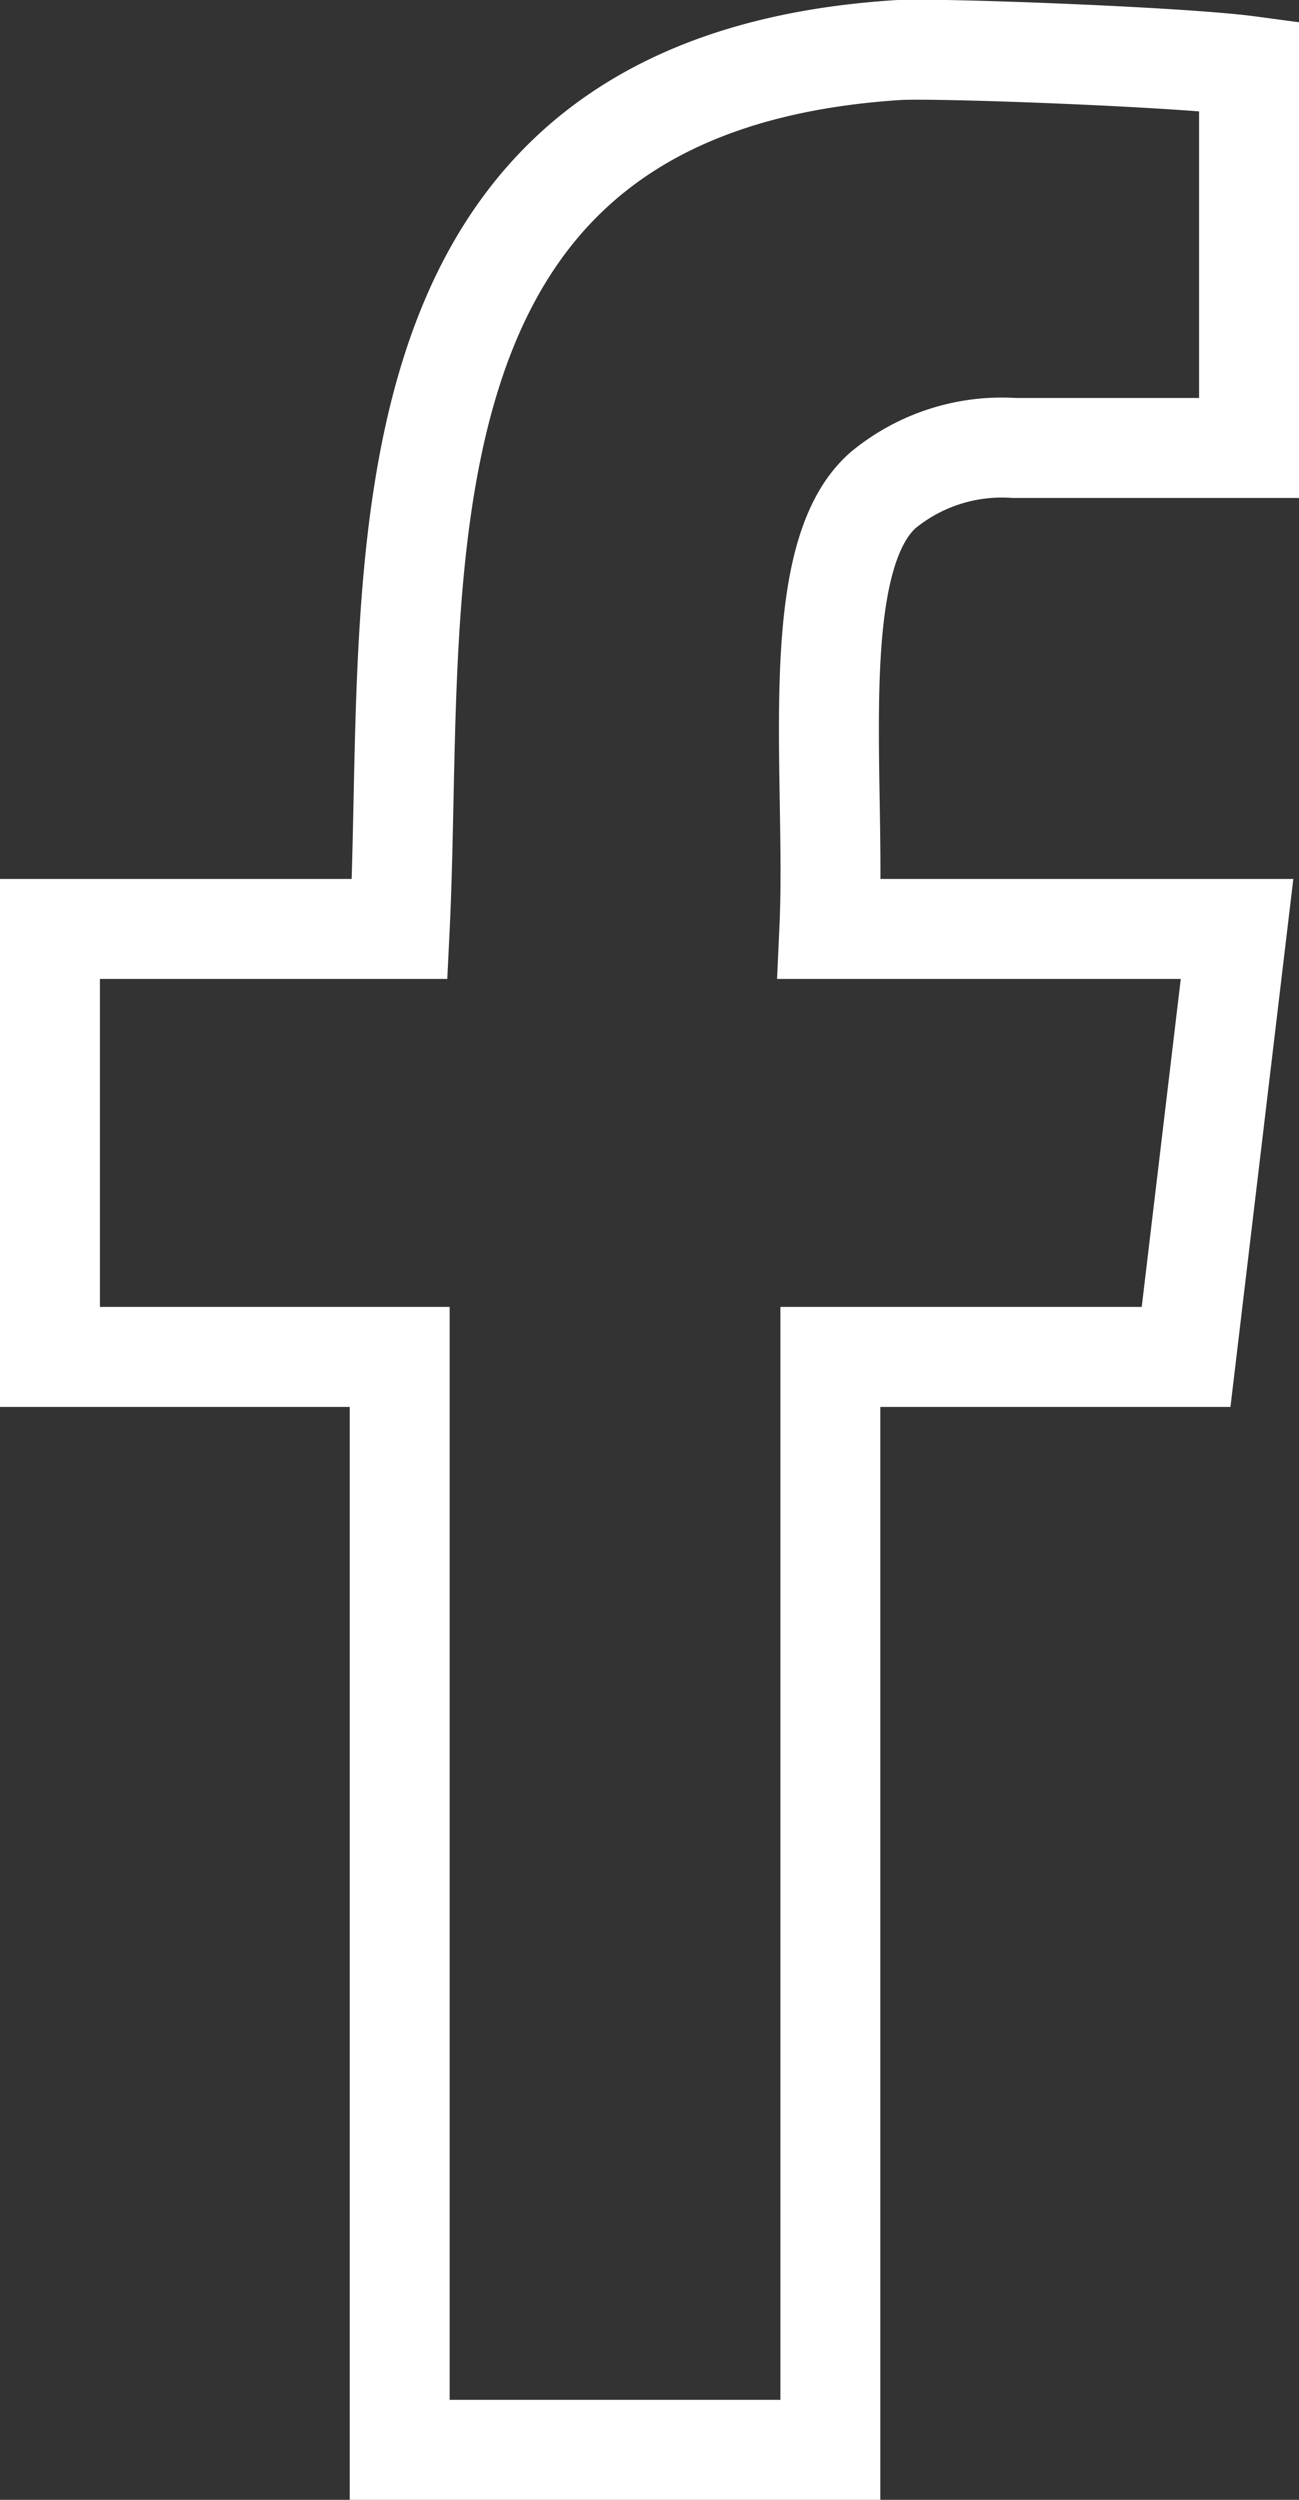 <svg xmlns="http://www.w3.org/2000/svg" viewBox="0 0 13 25"><rect x="0" y="0" width="13" height="25" fill="#333333" stroke="none"/><defs><style>.cls-1{fill:none;stroke:#fff;stroke-miterlimit:10;}</style></defs><title>アセット 1</title><g id="レイヤー_2" data-name="レイヤー 2"><g id="レイヤー_1-2" data-name="レイヤー 1"><path class="cls-1" d="M12.5.66C11.83.57,9.46.48,9,.5,3.55.84,4.17,5.8,4,9.29H.5v4.28H4V24.5H8.31V13.57h3.56l.51-4.28H8.3c.07-1.53-.24-3.71.54-4.39a1.87,1.87,0,0,1,1.31-.42c.54,0,2.35,0,2.35,0Z"/></g></g></svg>